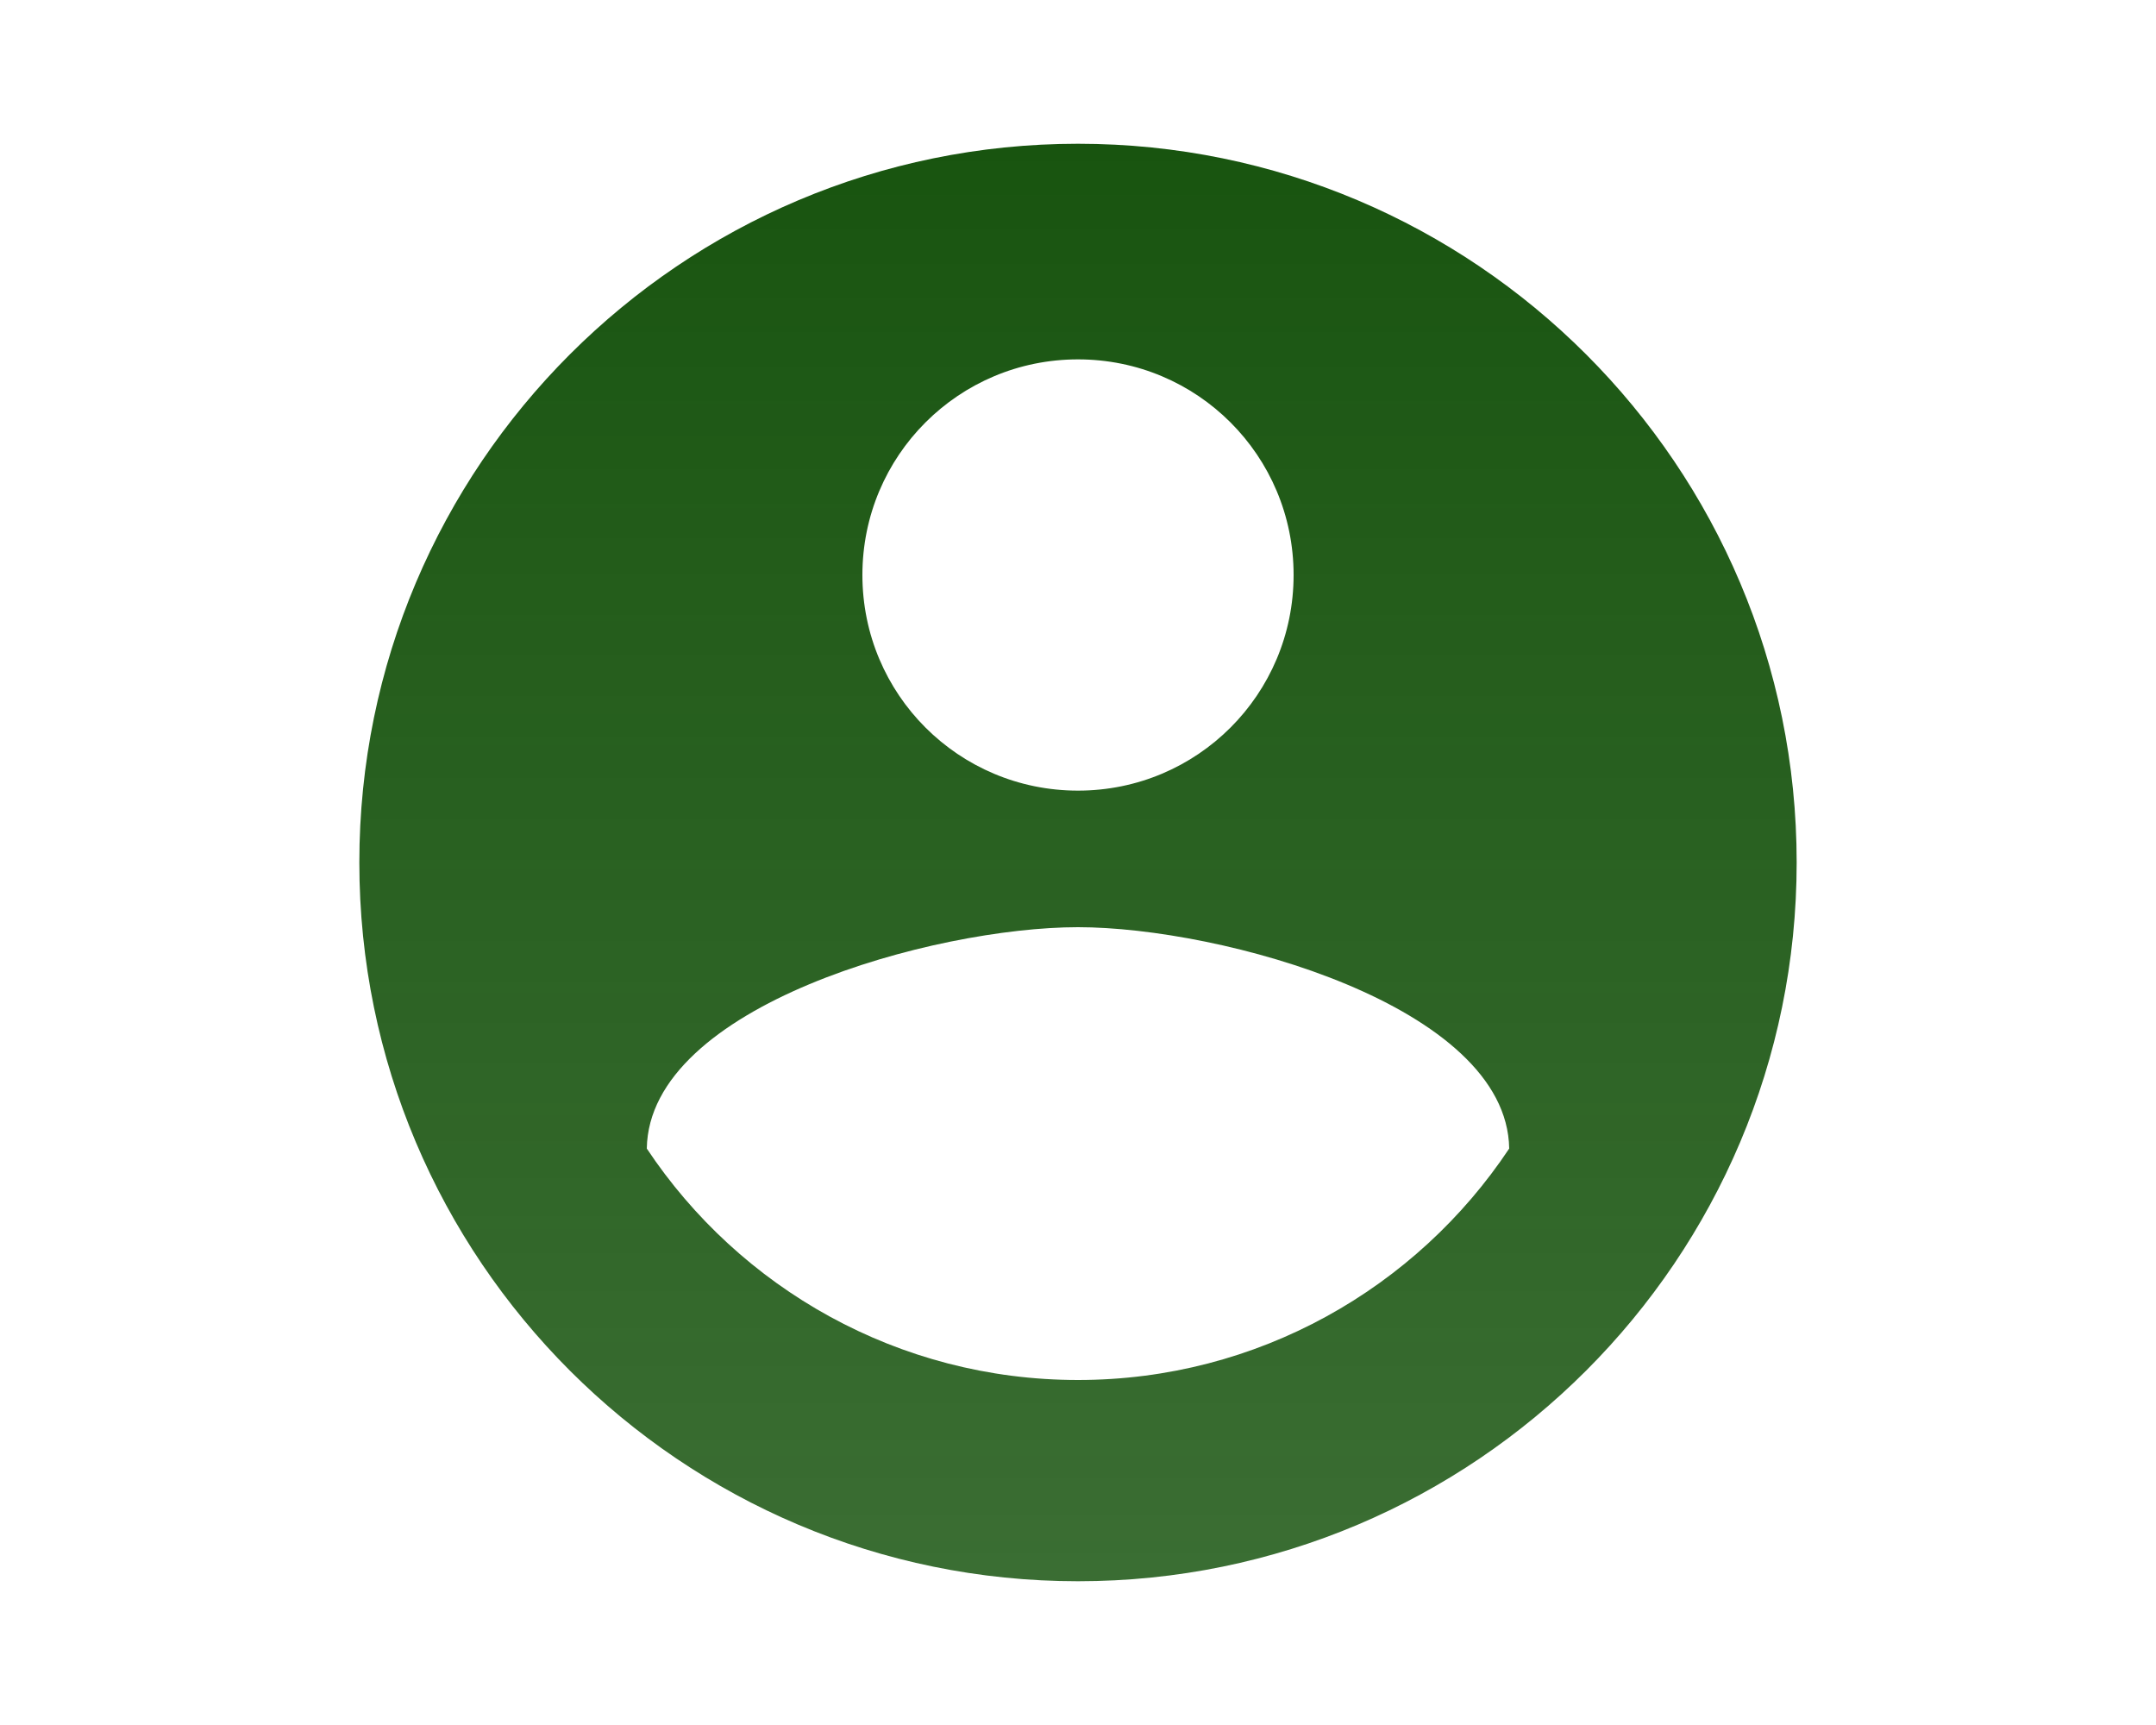 <svg width="10" height="8" viewBox="0 0 150 150" fill="none" xmlns="http://www.w3.org/2000/svg">
<path d="M75 12.5C40.5 12.5 12.5 40.5 12.5 75C12.5 109.5 40.5 137.5 75 137.5C109.5 137.5 137.5 109.5 137.5 75C137.5 40.5 109.5 12.5 75 12.5ZM75 31.25C85.375 31.25 93.75 39.625 93.75 50C93.75 60.375 85.375 68.75 75 68.75C64.625 68.75 56.25 60.375 56.25 50C56.25 39.625 64.625 31.25 75 31.25ZM75 120C59.375 120 45.562 112 37.5 99.875C37.688 87.438 62.5 80.625 75 80.625C87.438 80.625 112.312 87.438 112.5 99.875C104.438 112 90.625 120 75 120Z" fill="url(#paint0_linear)"/>
<defs>
<linearGradient id="paint0_linear" x1="75" y1="12.5" x2="75" y2="137.5" gradientUnits="userSpaceOnUse">
<stop stop-color="#18540f"/>
<stop offset="0.292" stop-color="#18540f" stop-opacity="0.952"/>
<stop offset="0.661" stop-color="#18540f" stop-opacity="0.901"/>
<stop offset="1" stop-color="#18540f" stop-opacity="0.85"/>
</linearGradient>
</defs>
</svg>
